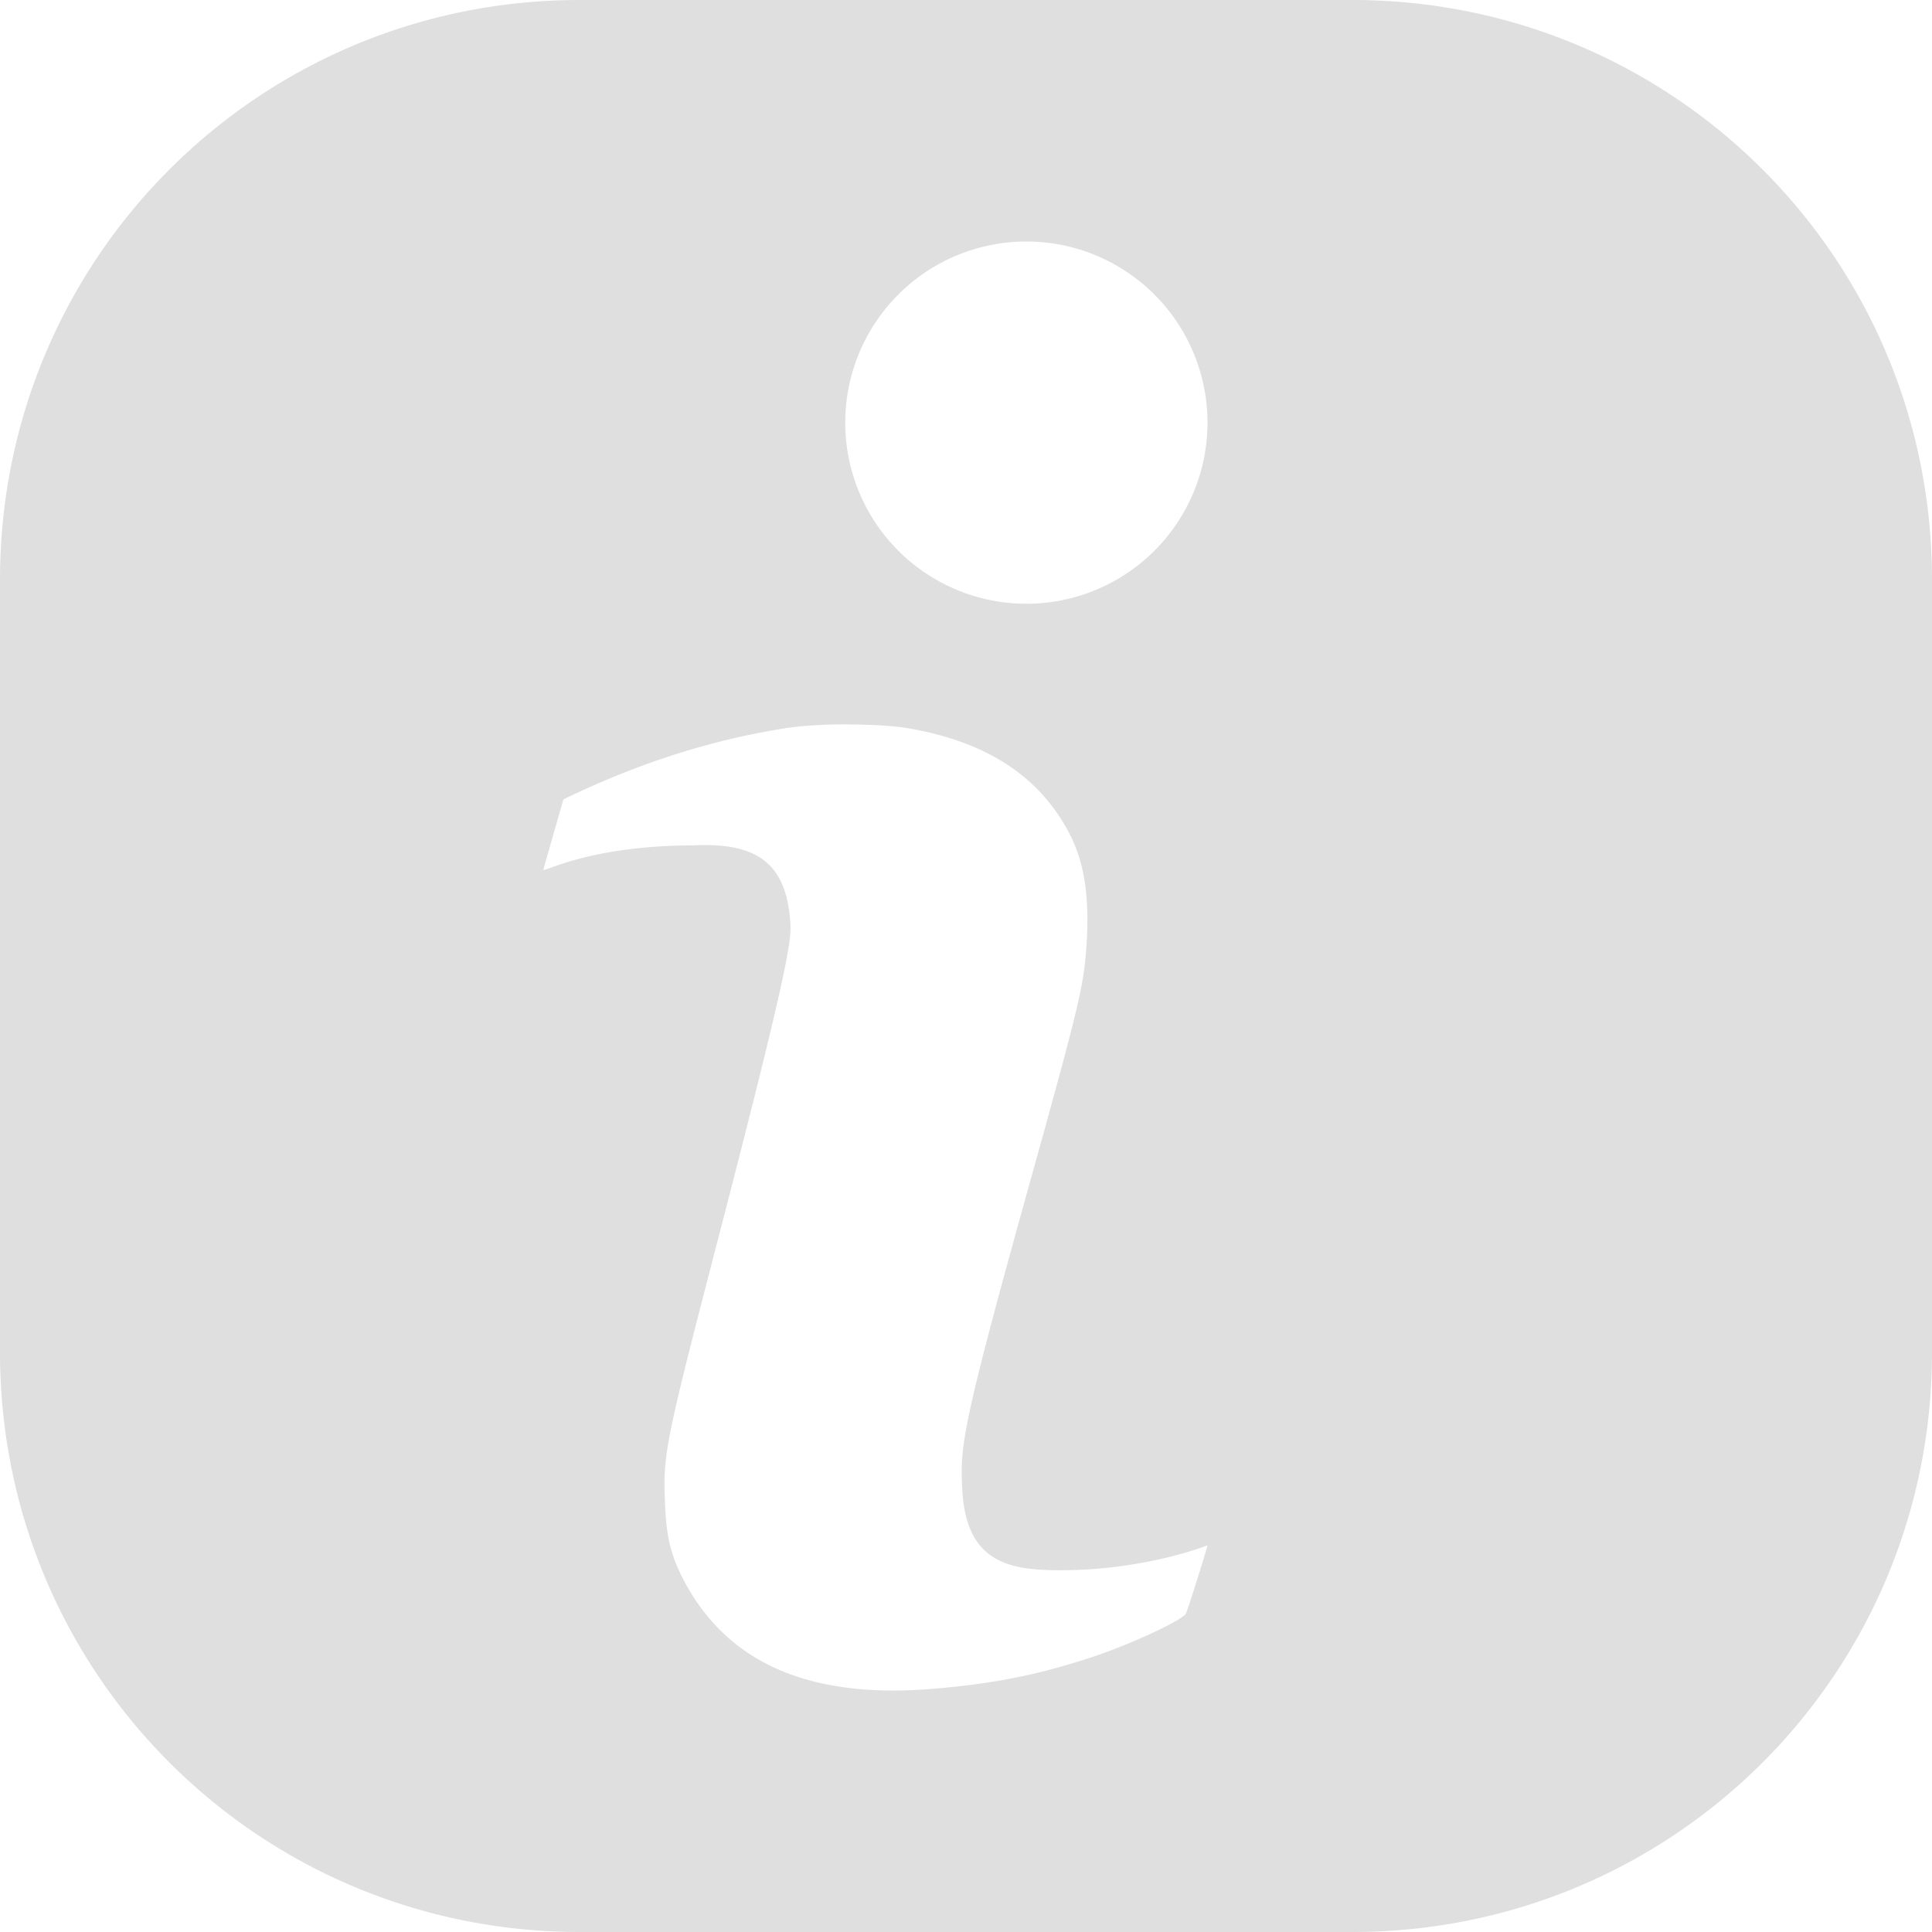 <svg width="16" height="16" version="1.1" xmlns="http://www.w3.org/2000/svg">
 <defs>
  <style id="current-color-scheme" type="text/css">.ColorScheme-Text { color:#dfdfdf; } .ColorScheme-Highlight { color:#4285f4; } .ColorScheme-NeutralText { color:#ff9800; } .ColorScheme-PositiveText { color:#4caf50; } .ColorScheme-NegativeText { color:#f44336; }</style>
 </defs>
 <path d="m4.801 0c-2.659 0-4.801 2.142-4.801 4.801v6.398c0 2.659 2.142 4.801 4.801 4.801h6.398c2.659 0 4.801-2.142 4.801-4.801v-6.398c0-2.659-2.142-4.801-4.801-4.801zm3.699 2a1.5 1.5 0 0 1 1.5 1.5 1.5 1.5 0 0 1-1.5 1.5 1.5 1.5 0 0 1-1.5-1.5 1.5 1.5 0 0 1 1.5-1.5zm-1.469 4c0.191 3.37e-4 0.379 0.011 0.502 0.033 0.646 0.114 1.081 0.401 1.326 0.875 0.132 0.256 0.172 0.572 0.131 1.02-0.025 0.27-0.08 0.497-0.459 1.857-0.572 2.053-0.58 2.192-0.562 2.549 0.031 0.62 0.406 0.67 0.818 0.67 0.689 0 1.21-0.203 1.213-0.207 0.006-0.007-0.157 0.519-0.178 0.564-4.13e-4 9.19e-4 -0.001 0.003-2e-3 0.004-0.051 0.066-0.484 0.265-0.814 0.371-0.429 0.138-0.786 0.209-1.281 0.25-1.053 0.088-1.706-0.235-2.055-0.885-0.111-0.208-0.151-0.363-0.162-0.637-0.018-0.428-0.009-0.478 0.461-2.289 0.521-2.01 0.578-2.343 0.578-2.496-0.022-0.545-0.292-0.701-0.797-0.678-0.798 0-1.183 0.191-1.242 0.203h-8e-3v-2e-3c4e-3 -0.018 0.166-0.582 0.166-0.582 0.607-0.294 1.211-0.491 1.844-0.59 0.137-0.021 0.331-0.032 0.521-0.031z" style="fill:currentColor" class="ColorScheme-Text"/>
</svg>
